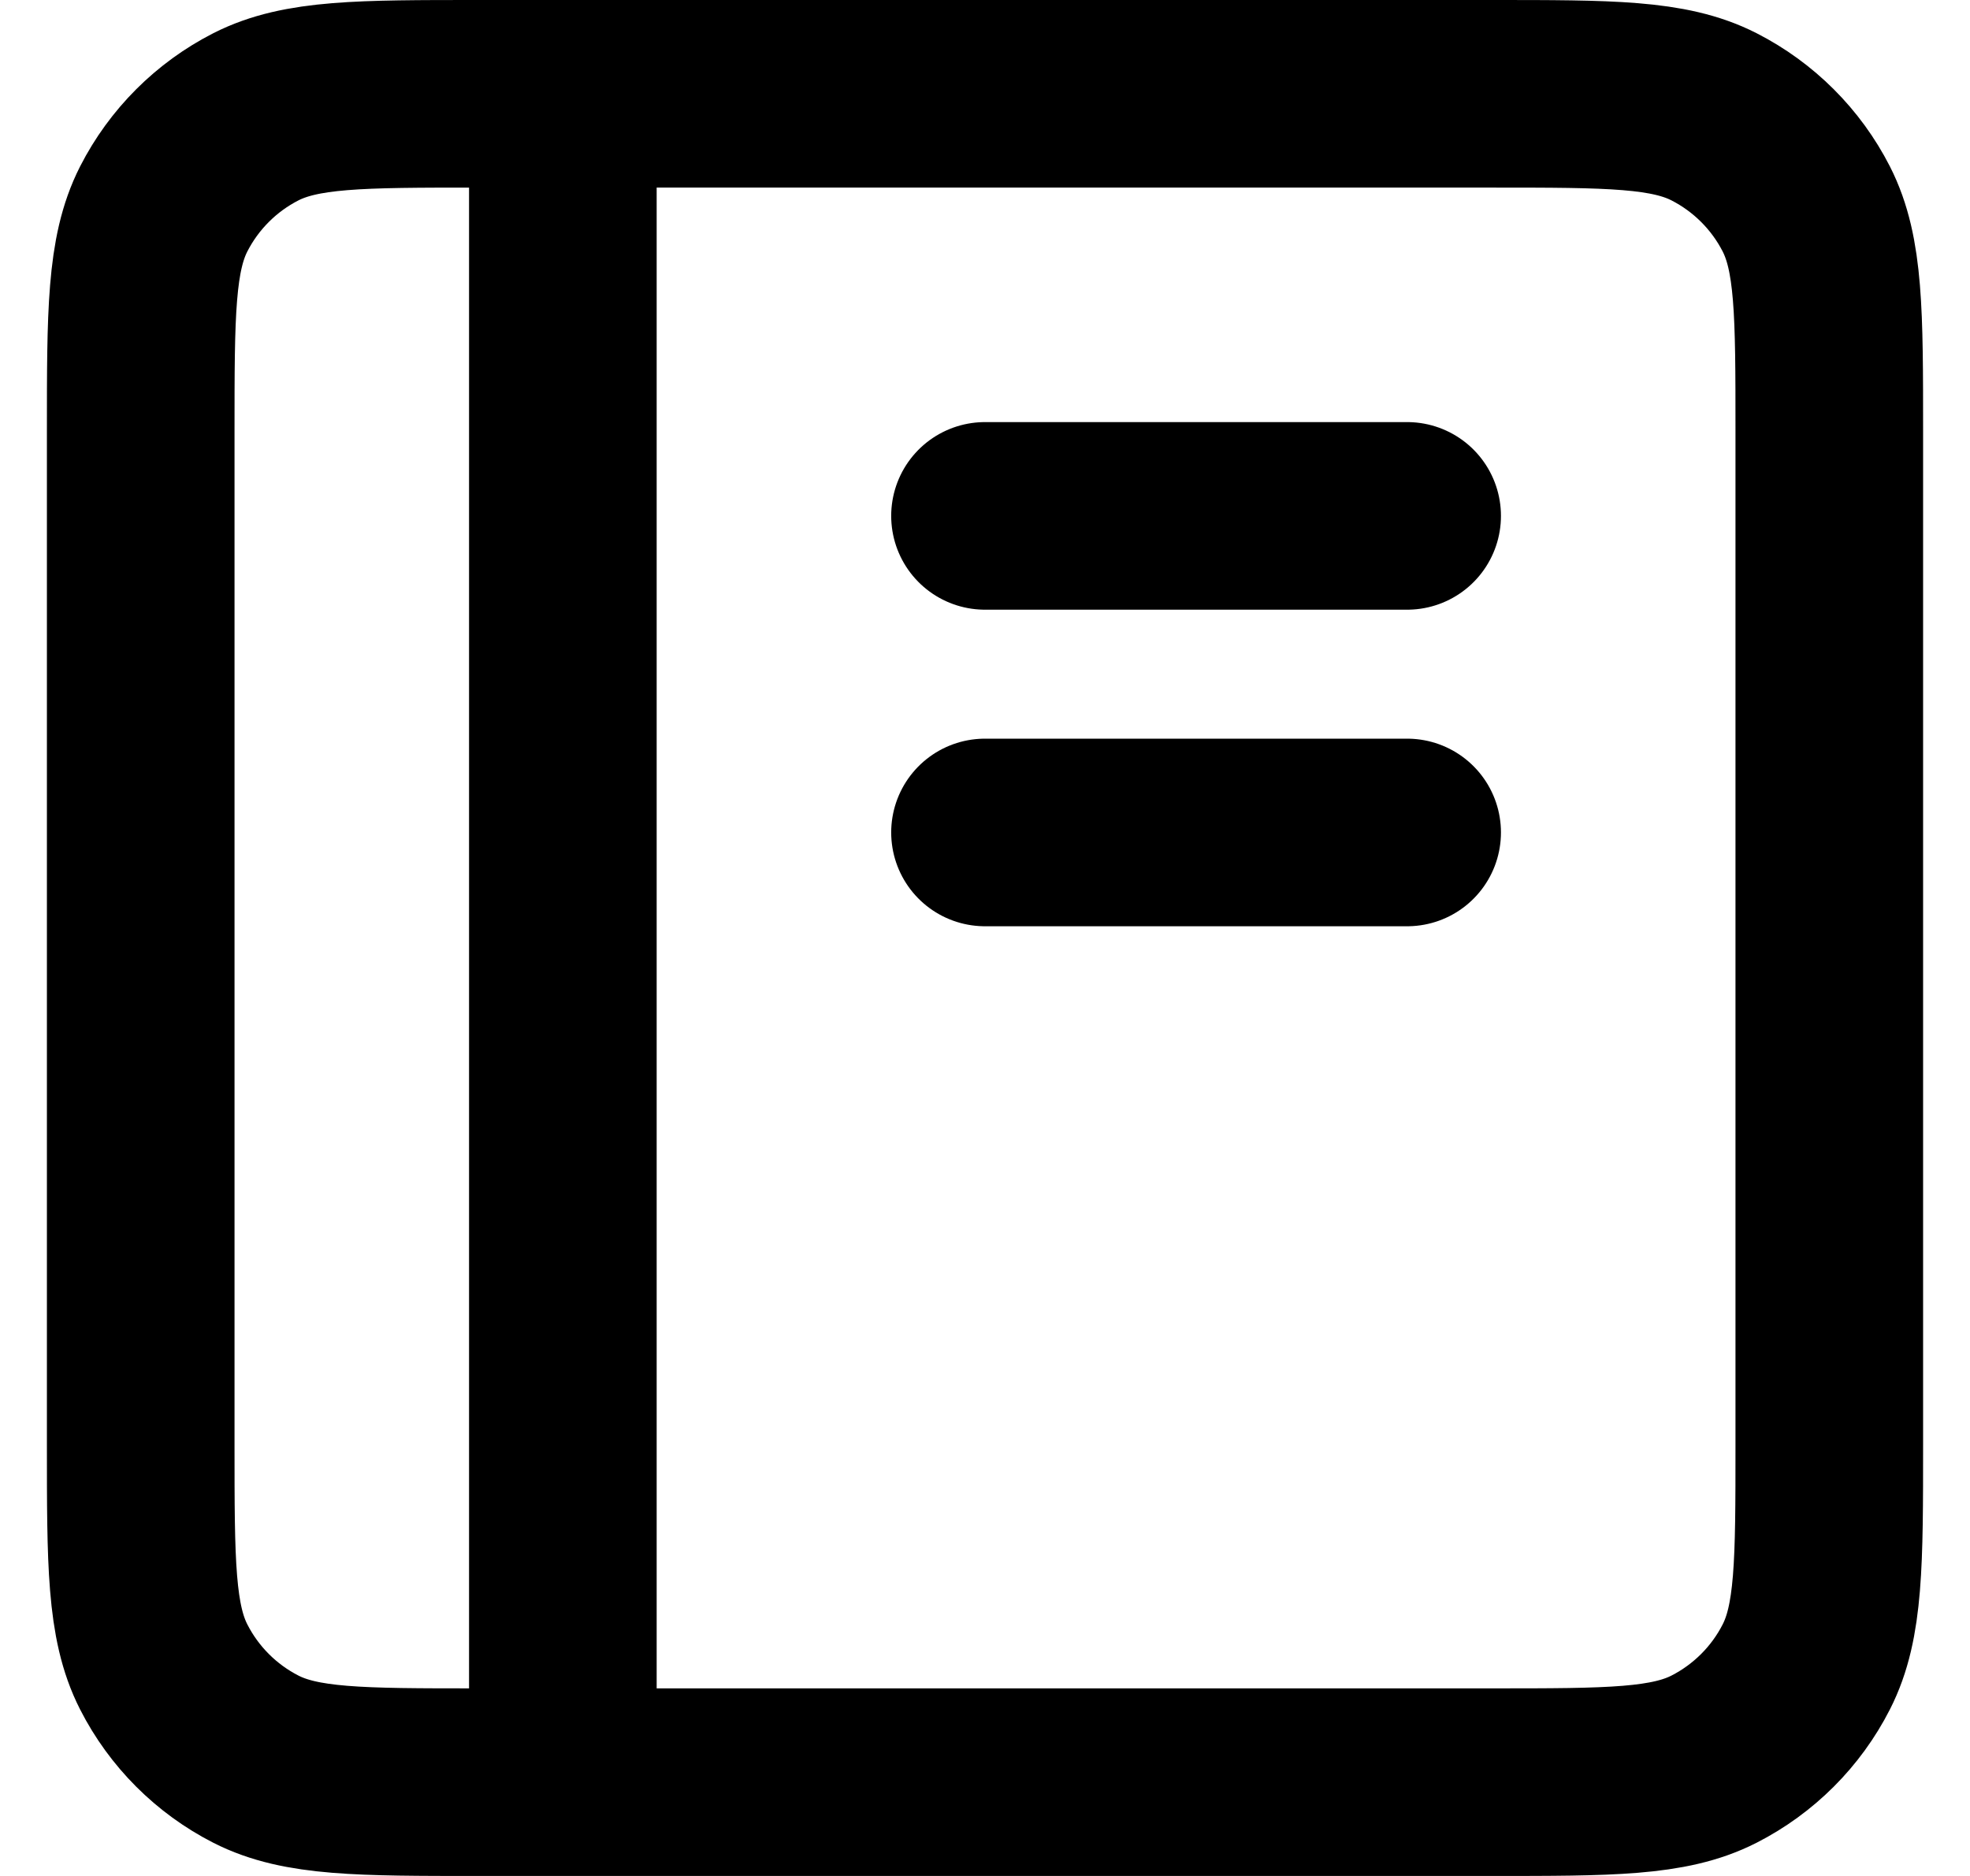 <svg width="21" height="20" viewBox="0 0 21 20" fill="none" xmlns="http://www.w3.org/2000/svg">
<path d="M6 1H5.1C3.84 1 3.21 1 2.728 1.245C2.305 1.461 1.961 1.805 1.745 2.228C1.5 2.71 1.5 3.34 1.5 4.6V15.4C1.5 16.66 1.5 17.29 1.745 17.771C1.961 18.195 2.305 18.539 2.728 18.755C3.209 19 3.839 19 5.097 19H6M6 1H15.9C17.16 1 17.79 1 18.271 1.245C18.694 1.461 19.039 1.805 19.255 2.228C19.5 2.709 19.5 3.339 19.5 4.597V15.404C19.5 16.662 19.5 17.291 19.255 17.771C19.039 18.195 18.694 18.539 18.271 18.755C17.79 19 17.161 19 15.903 19H6M6 1V19M10.5 8.875H15M10.5 5.5H15" stroke="black" stroke-width="2" stroke-linecap="round" stroke-linejoin="round"/>
</svg>
